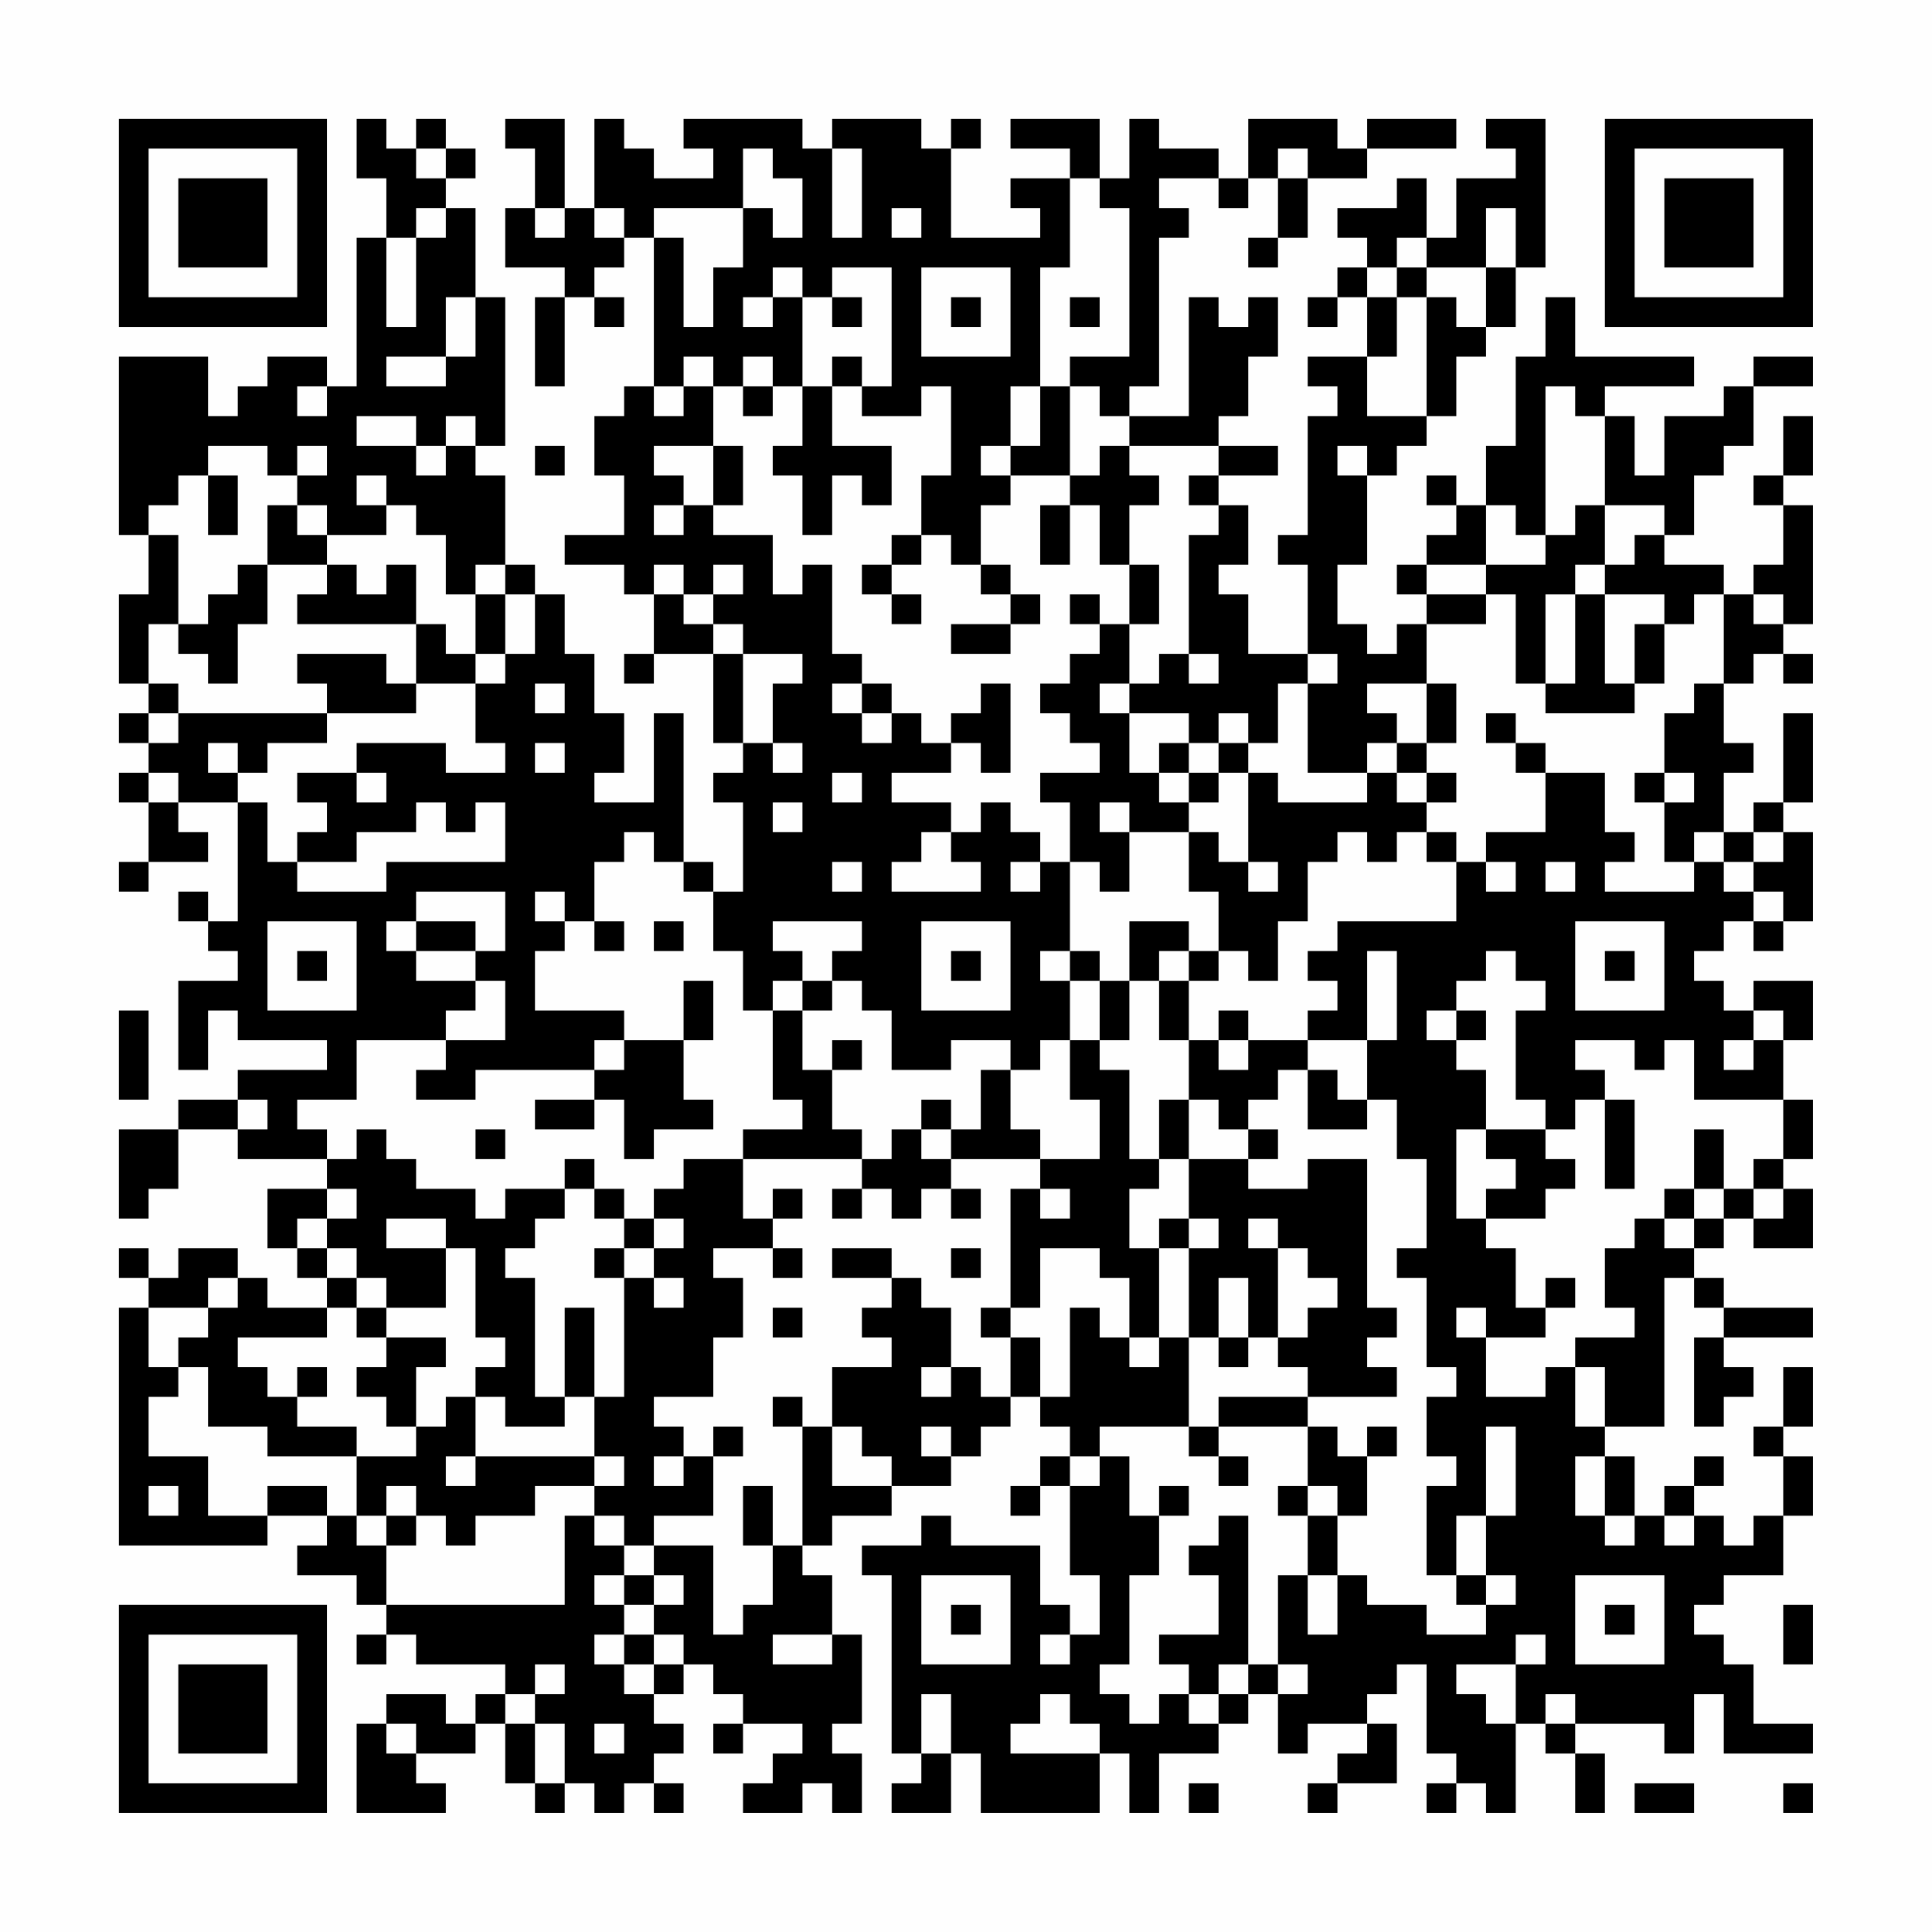 <?xml version="1.0" encoding="UTF-8"?>
<svg xmlns="http://www.w3.org/2000/svg" version="1.1" width="300" height="300" viewBox="0 0 300 300"><rect x="0" y="0" width="300" height="300" fill="#fefefe"/><g transform="scale(4.615)"><g transform="translate(4,4)"><path fill-rule="evenodd" d="M8 0L8 2L9 2L9 4L8 4L8 9L7 9L7 8L5 8L5 9L4 9L4 10L3 10L3 8L0 8L0 14L1 14L1 16L0 16L0 19L1 19L1 20L0 20L0 21L1 21L1 22L0 22L0 23L1 23L1 25L0 25L0 26L1 26L1 25L3 25L3 24L2 24L2 23L4 23L4 27L3 27L3 26L2 26L2 27L3 27L3 28L4 28L4 29L2 29L2 32L3 32L3 30L4 30L4 31L7 31L7 32L4 32L4 33L2 33L2 34L0 34L0 37L1 37L1 36L2 36L2 34L4 34L4 35L7 35L7 36L5 36L5 38L6 38L6 39L7 39L7 40L5 40L5 39L4 39L4 38L2 38L2 39L1 39L1 38L0 38L0 39L1 39L1 40L0 40L0 48L5 48L5 47L7 47L7 48L6 48L6 49L8 49L8 50L9 50L9 51L8 51L8 52L9 52L9 51L10 51L10 52L13 52L13 53L12 53L12 54L11 54L11 53L9 53L9 54L8 54L8 57L11 57L11 56L10 56L10 55L12 55L12 54L13 54L13 56L14 56L14 57L15 57L15 56L16 56L16 57L17 57L17 56L18 56L18 57L19 57L19 56L18 56L18 55L19 55L19 54L18 54L18 53L19 53L19 52L20 52L20 53L21 53L21 54L20 54L20 55L21 55L21 54L23 54L23 55L22 55L22 56L21 56L21 57L23 57L23 56L24 56L24 57L25 57L25 55L24 55L24 54L25 54L25 51L24 51L24 49L23 49L23 48L24 48L24 47L26 47L26 46L28 46L28 45L29 45L29 44L30 44L30 43L31 43L31 44L32 44L32 45L31 45L31 46L30 46L30 47L31 47L31 46L32 46L32 49L33 49L33 51L32 51L32 50L31 50L31 48L28 48L28 47L27 47L27 48L25 48L25 49L26 49L26 55L27 55L27 56L26 56L26 57L28 57L28 55L29 55L29 57L33 57L33 55L34 55L34 57L35 57L35 55L37 55L37 54L38 54L38 53L39 53L39 55L40 55L40 54L42 54L42 55L41 55L41 56L40 56L40 57L41 57L41 56L43 56L43 54L42 54L42 53L43 53L43 52L44 52L44 55L45 55L45 56L44 56L44 57L45 57L45 56L46 56L46 57L47 57L47 54L48 54L48 55L49 55L49 57L50 57L50 55L49 55L49 54L52 54L52 55L53 55L53 53L54 53L54 55L57 55L57 54L55 54L55 52L54 52L54 51L53 51L53 50L54 50L54 49L56 49L56 47L57 47L57 45L56 45L56 44L57 44L57 42L56 42L56 44L55 44L55 45L56 45L56 47L55 47L55 48L54 48L54 47L53 47L53 46L54 46L54 45L53 45L53 46L52 46L52 47L51 47L51 45L50 45L50 44L52 44L52 39L53 39L53 40L54 40L54 41L53 41L53 44L54 44L54 43L55 43L55 42L54 42L54 41L57 41L57 40L54 40L54 39L53 39L53 38L54 38L54 37L55 37L55 38L57 38L57 36L56 36L56 35L57 35L57 33L56 33L56 31L57 31L57 29L55 29L55 30L54 30L54 29L53 29L53 28L54 28L54 27L55 27L55 28L56 28L56 27L57 27L57 24L56 24L56 23L57 23L57 20L56 20L56 23L55 23L55 24L54 24L54 22L55 22L55 21L54 21L54 19L55 19L55 18L56 18L56 19L57 19L57 18L56 18L56 17L57 17L57 13L56 13L56 12L57 12L57 10L56 10L56 12L55 12L55 13L56 13L56 15L55 15L55 16L54 16L54 15L52 15L52 14L53 14L53 12L54 12L54 11L55 11L55 9L57 9L57 8L55 8L55 9L54 9L54 10L52 10L52 12L51 12L51 10L50 10L50 9L53 9L53 8L49 8L49 6L48 6L48 8L47 8L47 11L46 11L46 13L45 13L45 12L44 12L44 13L45 13L45 14L44 14L44 15L43 15L43 16L44 16L44 17L43 17L43 18L42 18L42 17L41 17L41 15L42 15L42 12L43 12L43 11L44 11L44 10L45 10L45 8L46 8L46 7L47 7L47 5L48 5L48 0L46 0L46 1L47 1L47 2L45 2L45 4L44 4L44 2L43 2L43 3L41 3L41 4L42 4L42 5L41 5L41 6L40 6L40 7L41 7L41 6L42 6L42 8L40 8L40 9L41 9L41 10L40 10L40 14L39 14L39 15L40 15L40 18L38 18L38 16L37 16L37 15L38 15L38 13L37 13L37 12L39 12L39 11L37 11L37 10L38 10L38 8L39 8L39 6L38 6L38 7L37 7L37 6L36 6L36 10L34 10L34 9L35 9L35 4L36 4L36 3L35 3L35 2L37 2L37 3L38 3L38 2L39 2L39 4L38 4L38 5L39 5L39 4L40 4L40 2L42 2L42 1L45 1L45 0L42 0L42 1L41 1L41 0L38 0L38 2L37 2L37 1L35 1L35 0L34 0L34 2L33 2L33 0L30 0L30 1L32 1L32 2L30 2L30 3L31 3L31 4L28 4L28 1L29 1L29 0L28 0L28 1L27 1L27 0L24 0L24 1L23 1L23 0L19 0L19 1L20 1L20 2L18 2L18 1L17 1L17 0L16 0L16 3L15 3L15 0L13 0L13 1L14 1L14 3L13 3L13 5L15 5L15 6L14 6L14 9L15 9L15 6L16 6L16 7L17 7L17 6L16 6L16 5L17 5L17 4L18 4L18 9L17 9L17 10L16 10L16 12L17 12L17 14L15 14L15 15L17 15L17 16L18 16L18 18L17 18L17 19L18 19L18 18L20 18L20 21L21 21L21 22L20 22L20 23L21 23L21 26L20 26L20 25L19 25L19 20L18 20L18 23L16 23L16 22L17 22L17 20L16 20L16 18L15 18L15 16L14 16L14 15L13 15L13 12L12 12L12 11L13 11L13 6L12 6L12 3L11 3L11 2L12 2L12 1L11 1L11 0L10 0L10 1L9 1L9 0ZM10 1L10 2L11 2L11 1ZM21 1L21 3L18 3L18 4L19 4L19 7L20 7L20 5L21 5L21 3L22 3L22 4L23 4L23 2L22 2L22 1ZM24 1L24 4L25 4L25 1ZM39 1L39 2L40 2L40 1ZM32 2L32 5L31 5L31 9L30 9L30 11L29 11L29 12L30 12L30 13L29 13L29 15L28 15L28 14L27 14L27 12L28 12L28 9L27 9L27 10L25 10L25 9L26 9L26 5L24 5L24 6L23 6L23 5L22 5L22 6L21 6L21 7L22 7L22 6L23 6L23 9L22 9L22 8L21 8L21 9L20 9L20 8L19 8L19 9L18 9L18 10L19 10L19 9L20 9L20 11L18 11L18 12L19 12L19 13L18 13L18 14L19 14L19 13L20 13L20 14L22 14L22 16L23 16L23 15L24 15L24 18L25 18L25 19L24 19L24 20L25 20L25 21L26 21L26 20L27 20L27 21L28 21L28 22L26 22L26 23L28 23L28 24L27 24L27 25L26 25L26 26L29 26L29 25L28 25L28 24L29 24L29 23L30 23L30 24L31 24L31 25L30 25L30 26L31 26L31 25L32 25L32 28L31 28L31 29L32 29L32 31L31 31L31 32L30 32L30 31L28 31L28 32L26 32L26 30L25 30L25 29L24 29L24 28L25 28L25 27L22 27L22 28L23 28L23 29L22 29L22 30L21 30L21 28L20 28L20 26L19 26L19 25L18 25L18 24L17 24L17 25L16 25L16 27L15 27L15 26L14 26L14 27L15 27L15 28L14 28L14 30L17 30L17 31L16 31L16 32L12 32L12 33L10 33L10 32L11 32L11 31L13 31L13 29L12 29L12 28L13 28L13 26L10 26L10 27L9 27L9 28L10 28L10 29L12 29L12 30L11 30L11 31L8 31L8 33L6 33L6 34L7 34L7 35L8 35L8 34L9 34L9 35L10 35L10 36L12 36L12 37L13 37L13 36L15 36L15 37L14 37L14 38L13 38L13 39L14 39L14 43L15 43L15 44L13 44L13 43L12 43L12 42L13 42L13 41L12 41L12 38L11 38L11 37L9 37L9 38L11 38L11 40L9 40L9 39L8 39L8 38L7 38L7 37L8 37L8 36L7 36L7 37L6 37L6 38L7 38L7 39L8 39L8 40L7 40L7 41L4 41L4 42L5 42L5 43L6 43L6 44L8 44L8 45L5 45L5 44L3 44L3 42L2 42L2 41L3 41L3 40L4 40L4 39L3 39L3 40L1 40L1 42L2 42L2 43L1 43L1 45L3 45L3 47L5 47L5 46L7 46L7 47L8 47L8 48L9 48L9 50L15 50L15 47L16 47L16 48L17 48L17 49L16 49L16 50L17 50L17 51L16 51L16 52L17 52L17 53L18 53L18 52L19 52L19 51L18 51L18 50L19 50L19 49L18 49L18 48L20 48L20 51L21 51L21 50L22 50L22 48L23 48L23 44L24 44L24 46L26 46L26 45L25 45L25 44L24 44L24 42L26 42L26 41L25 41L25 40L26 40L26 39L27 39L27 40L28 40L28 42L27 42L27 43L28 43L28 42L29 42L29 43L30 43L30 41L31 41L31 43L32 43L32 40L33 40L33 41L34 41L34 42L35 42L35 41L36 41L36 44L33 44L33 45L32 45L32 46L33 46L33 45L34 45L34 47L35 47L35 49L34 49L34 52L33 52L33 53L34 53L34 54L35 54L35 53L36 53L36 54L37 54L37 53L38 53L38 52L39 52L39 53L40 53L40 52L39 52L39 49L40 49L40 51L41 51L41 49L42 49L42 50L44 50L44 51L46 51L46 50L47 50L47 49L46 49L46 47L47 47L47 44L46 44L46 47L45 47L45 49L44 49L44 46L45 46L45 45L44 45L44 43L45 43L45 42L44 42L44 39L43 39L43 38L44 38L44 35L43 35L43 33L42 33L42 31L43 31L43 28L42 28L42 31L40 31L40 30L41 30L41 29L40 29L40 28L41 28L41 27L45 27L45 25L46 25L46 26L47 26L47 25L46 25L46 24L48 24L48 22L50 22L50 24L51 24L51 25L50 25L50 26L53 26L53 25L54 25L54 26L55 26L55 27L56 27L56 26L55 26L55 25L56 25L56 24L55 24L55 25L54 25L54 24L53 24L53 25L52 25L52 23L53 23L53 22L52 22L52 20L53 20L53 19L54 19L54 16L53 16L53 17L52 17L52 16L50 16L50 15L51 15L51 14L52 14L52 13L50 13L50 10L49 10L49 9L48 9L48 14L47 14L47 13L46 13L46 15L44 15L44 16L46 16L46 17L44 17L44 19L42 19L42 20L43 20L43 21L42 21L42 22L40 22L40 19L41 19L41 18L40 18L40 19L39 19L39 21L38 21L38 20L37 20L37 21L36 21L36 20L34 20L34 19L35 19L35 18L36 18L36 19L37 19L37 18L36 18L36 14L37 14L37 13L36 13L36 12L37 12L37 11L34 11L34 10L33 10L33 9L32 9L32 8L34 8L34 3L33 3L33 2ZM10 3L10 4L9 4L9 7L10 7L10 4L11 4L11 3ZM14 3L14 4L15 4L15 3ZM16 3L16 4L17 4L17 3ZM26 3L26 4L27 4L27 3ZM46 3L46 5L44 5L44 4L43 4L43 5L42 5L42 6L43 6L43 8L42 8L42 10L44 10L44 6L45 6L45 7L46 7L46 5L47 5L47 3ZM27 5L27 8L30 8L30 5ZM43 5L43 6L44 6L44 5ZM11 6L11 8L9 8L9 9L11 9L11 8L12 8L12 6ZM24 6L24 7L25 7L25 6ZM28 6L28 7L29 7L29 6ZM32 6L32 7L33 7L33 6ZM24 8L24 9L23 9L23 11L22 11L22 12L23 12L23 14L24 14L24 12L25 12L25 13L26 13L26 11L24 11L24 9L25 9L25 8ZM6 9L6 10L7 10L7 9ZM21 9L21 10L22 10L22 9ZM31 9L31 11L30 11L30 12L32 12L32 13L31 13L31 15L32 15L32 13L33 13L33 15L34 15L34 17L33 17L33 16L32 16L32 17L33 17L33 18L32 18L32 19L31 19L31 20L32 20L32 21L33 21L33 22L31 22L31 23L32 23L32 25L33 25L33 26L34 26L34 24L36 24L36 26L37 26L37 28L36 28L36 27L34 27L34 29L33 29L33 28L32 28L32 29L33 29L33 31L32 31L32 33L33 33L33 35L31 35L31 34L30 34L30 32L29 32L29 34L28 34L28 33L27 33L27 34L26 34L26 35L25 35L25 34L24 34L24 32L25 32L25 31L24 31L24 32L23 32L23 30L24 30L24 29L23 29L23 30L22 30L22 33L23 33L23 34L21 34L21 35L19 35L19 36L18 36L18 37L17 37L17 36L16 36L16 35L15 35L15 36L16 36L16 37L17 37L17 38L16 38L16 39L17 39L17 43L16 43L16 40L15 40L15 43L16 43L16 45L12 45L12 43L11 43L11 44L10 44L10 42L11 42L11 41L9 41L9 40L8 40L8 41L9 41L9 42L8 42L8 43L9 43L9 44L10 44L10 45L8 45L8 47L9 47L9 48L10 48L10 47L11 47L11 48L12 48L12 47L14 47L14 46L16 46L16 47L17 47L17 48L18 48L18 47L20 47L20 45L21 45L21 44L20 44L20 45L19 45L19 44L18 44L18 43L20 43L20 41L21 41L21 39L20 39L20 38L22 38L22 39L23 39L23 38L22 38L22 37L23 37L23 36L22 36L22 37L21 37L21 35L25 35L25 36L24 36L24 37L25 37L25 36L26 36L26 37L27 37L27 36L28 36L28 37L29 37L29 36L28 36L28 35L31 35L31 36L30 36L30 40L29 40L29 41L30 41L30 40L31 40L31 38L33 38L33 39L34 39L34 41L35 41L35 38L36 38L36 41L37 41L37 42L38 42L38 41L39 41L39 42L40 42L40 43L37 43L37 44L36 44L36 45L37 45L37 46L38 46L38 45L37 45L37 44L40 44L40 46L39 46L39 47L40 47L40 49L41 49L41 47L42 47L42 45L43 45L43 44L42 44L42 45L41 45L41 44L40 44L40 43L43 43L43 42L42 42L42 41L43 41L43 40L42 40L42 35L40 35L40 36L38 36L38 35L39 35L39 34L38 34L38 33L39 33L39 32L40 32L40 34L42 34L42 33L41 33L41 32L40 32L40 31L38 31L38 30L37 30L37 31L36 31L36 29L37 29L37 28L38 28L38 29L39 29L39 27L40 27L40 25L41 25L41 24L42 24L42 25L43 25L43 24L44 24L44 25L45 25L45 24L44 24L44 23L45 23L45 22L44 22L44 21L45 21L45 19L44 19L44 21L43 21L43 22L42 22L42 23L39 23L39 22L38 22L38 21L37 21L37 22L36 22L36 21L35 21L35 22L34 22L34 20L33 20L33 19L34 19L34 17L35 17L35 15L34 15L34 13L35 13L35 12L34 12L34 11L33 11L33 12L32 12L32 9ZM8 10L8 11L10 11L10 12L11 12L11 11L12 11L12 10L11 10L11 11L10 11L10 10ZM3 11L3 12L2 12L2 13L1 13L1 14L2 14L2 17L1 17L1 19L2 19L2 20L1 20L1 21L2 21L2 20L7 20L7 21L5 21L5 22L4 22L4 21L3 21L3 22L4 22L4 23L5 23L5 25L6 25L6 26L9 26L9 25L13 25L13 23L12 23L12 24L11 24L11 23L10 23L10 24L8 24L8 25L6 25L6 24L7 24L7 23L6 23L6 22L8 22L8 23L9 23L9 22L8 22L8 21L11 21L11 22L13 22L13 21L12 21L12 19L13 19L13 18L14 18L14 16L13 16L13 15L12 15L12 16L11 16L11 14L10 14L10 13L9 13L9 12L8 12L8 13L9 13L9 14L7 14L7 13L6 13L6 12L7 12L7 11L6 11L6 12L5 12L5 11ZM14 11L14 12L15 12L15 11ZM20 11L20 13L21 13L21 11ZM41 11L41 12L42 12L42 11ZM3 12L3 14L4 14L4 12ZM5 13L5 15L4 15L4 16L3 16L3 17L2 17L2 18L3 18L3 19L4 19L4 17L5 17L5 15L7 15L7 16L6 16L6 17L10 17L10 19L9 19L9 18L6 18L6 19L7 19L7 20L10 20L10 19L12 19L12 18L13 18L13 16L12 16L12 18L11 18L11 17L10 17L10 15L9 15L9 16L8 16L8 15L7 15L7 14L6 14L6 13ZM49 13L49 14L48 14L48 15L46 15L46 16L47 16L47 19L48 19L48 20L51 20L51 19L52 19L52 17L51 17L51 19L50 19L50 16L49 16L49 15L50 15L50 13ZM26 14L26 15L25 15L25 16L26 16L26 17L27 17L27 16L26 16L26 15L27 15L27 14ZM18 15L18 16L19 16L19 17L20 17L20 18L21 18L21 21L22 21L22 22L23 22L23 21L22 21L22 19L23 19L23 18L21 18L21 17L20 17L20 16L21 16L21 15L20 15L20 16L19 16L19 15ZM29 15L29 16L30 16L30 17L28 17L28 18L30 18L30 17L31 17L31 16L30 16L30 15ZM48 16L48 19L49 19L49 16ZM55 16L55 17L56 17L56 16ZM14 19L14 20L15 20L15 19ZM25 19L25 20L26 20L26 19ZM29 19L29 20L28 20L28 21L29 21L29 22L30 22L30 19ZM46 20L46 21L47 21L47 22L48 22L48 21L47 21L47 20ZM14 21L14 22L15 22L15 21ZM1 22L1 23L2 23L2 22ZM24 22L24 23L25 23L25 22ZM35 22L35 23L36 23L36 24L37 24L37 25L38 25L38 26L39 26L39 25L38 25L38 22L37 22L37 23L36 23L36 22ZM43 22L43 23L44 23L44 22ZM51 22L51 23L52 23L52 22ZM22 23L22 24L23 24L23 23ZM33 23L33 24L34 24L34 23ZM24 25L24 26L25 26L25 25ZM48 25L48 26L49 26L49 25ZM5 27L5 30L8 30L8 27ZM10 27L10 28L12 28L12 27ZM16 27L16 28L17 28L17 27ZM18 27L18 28L19 28L19 27ZM27 27L27 30L30 30L30 27ZM49 27L49 30L52 30L52 27ZM6 28L6 29L7 29L7 28ZM28 28L28 29L29 29L29 28ZM35 28L35 29L34 29L34 31L33 31L33 32L34 32L34 35L35 35L35 36L34 36L34 38L35 38L35 37L36 37L36 38L37 38L37 37L36 37L36 35L38 35L38 34L37 34L37 33L36 33L36 31L35 31L35 29L36 29L36 28ZM46 28L46 29L45 29L45 30L44 30L44 31L45 31L45 32L46 32L46 34L45 34L45 37L46 37L46 38L47 38L47 40L48 40L48 41L46 41L46 40L45 40L45 41L46 41L46 43L48 43L48 42L49 42L49 44L50 44L50 42L49 42L49 41L51 41L51 40L50 40L50 38L51 38L51 37L52 37L52 38L53 38L53 37L54 37L54 36L55 36L55 37L56 37L56 36L55 36L55 35L56 35L56 33L53 33L53 31L52 31L52 32L51 32L51 31L49 31L49 32L50 32L50 33L49 33L49 34L48 34L48 33L47 33L47 30L48 30L48 29L47 29L47 28ZM50 28L50 29L51 29L51 28ZM19 29L19 31L17 31L17 32L16 32L16 33L14 33L14 34L16 34L16 33L17 33L17 35L18 35L18 34L20 34L20 33L19 33L19 31L20 31L20 29ZM0 30L0 33L1 33L1 30ZM45 30L45 31L46 31L46 30ZM55 30L55 31L54 31L54 32L55 32L55 31L56 31L56 30ZM37 31L37 32L38 32L38 31ZM4 33L4 34L5 34L5 33ZM35 33L35 35L36 35L36 33ZM50 33L50 36L51 36L51 33ZM12 34L12 35L13 35L13 34ZM27 34L27 35L28 35L28 34ZM46 34L46 35L47 35L47 36L46 36L46 37L48 37L48 36L49 36L49 35L48 35L48 34ZM53 34L53 36L52 36L52 37L53 37L53 36L54 36L54 34ZM31 36L31 37L32 37L32 36ZM18 37L18 38L17 38L17 39L18 39L18 40L19 40L19 39L18 39L18 38L19 38L19 37ZM38 37L38 38L39 38L39 41L40 41L40 40L41 40L41 39L40 39L40 38L39 38L39 37ZM24 38L24 39L26 39L26 38ZM28 38L28 39L29 39L29 38ZM37 39L37 41L38 41L38 39ZM48 39L48 40L49 40L49 39ZM22 40L22 41L23 41L23 40ZM6 42L6 43L7 43L7 42ZM22 43L22 44L23 44L23 43ZM27 44L27 45L28 45L28 44ZM11 45L11 46L12 46L12 45ZM16 45L16 46L17 46L17 45ZM18 45L18 46L19 46L19 45ZM49 45L49 47L50 47L50 48L51 48L51 47L50 47L50 45ZM1 46L1 47L2 47L2 46ZM9 46L9 47L10 47L10 46ZM21 46L21 48L22 48L22 46ZM35 46L35 47L36 47L36 46ZM40 46L40 47L41 47L41 46ZM37 47L37 48L36 48L36 49L37 49L37 51L35 51L35 52L36 52L36 53L37 53L37 52L38 52L38 47ZM52 47L52 48L53 48L53 47ZM17 49L17 50L18 50L18 49ZM27 49L27 52L30 52L30 49ZM45 49L45 50L46 50L46 49ZM49 49L49 52L52 52L52 49ZM28 50L28 51L29 51L29 50ZM50 50L50 51L51 51L51 50ZM56 50L56 52L57 52L57 50ZM17 51L17 52L18 52L18 51ZM22 51L22 52L24 52L24 51ZM31 51L31 52L32 52L32 51ZM47 51L47 52L45 52L45 53L46 53L46 54L47 54L47 52L48 52L48 51ZM14 52L14 53L13 53L13 54L14 54L14 56L15 56L15 54L14 54L14 53L15 53L15 52ZM27 53L27 55L28 55L28 53ZM31 53L31 54L30 54L30 55L33 55L33 54L32 54L32 53ZM48 53L48 54L49 54L49 53ZM9 54L9 55L10 55L10 54ZM16 54L16 55L17 55L17 54ZM36 56L36 57L37 57L37 56ZM51 56L51 57L53 57L53 56ZM56 56L56 57L57 57L57 56ZM0 0L0 7L7 7L7 0ZM1 1L1 6L6 6L6 1ZM2 2L2 5L5 5L5 2ZM50 0L50 7L57 7L57 0ZM51 1L51 6L56 6L56 1ZM52 2L52 5L55 5L55 2ZM0 50L0 57L7 57L7 50ZM1 51L1 56L6 56L6 51ZM2 52L2 55L5 55L5 52Z" fill="#000000"/></g></g></svg>
